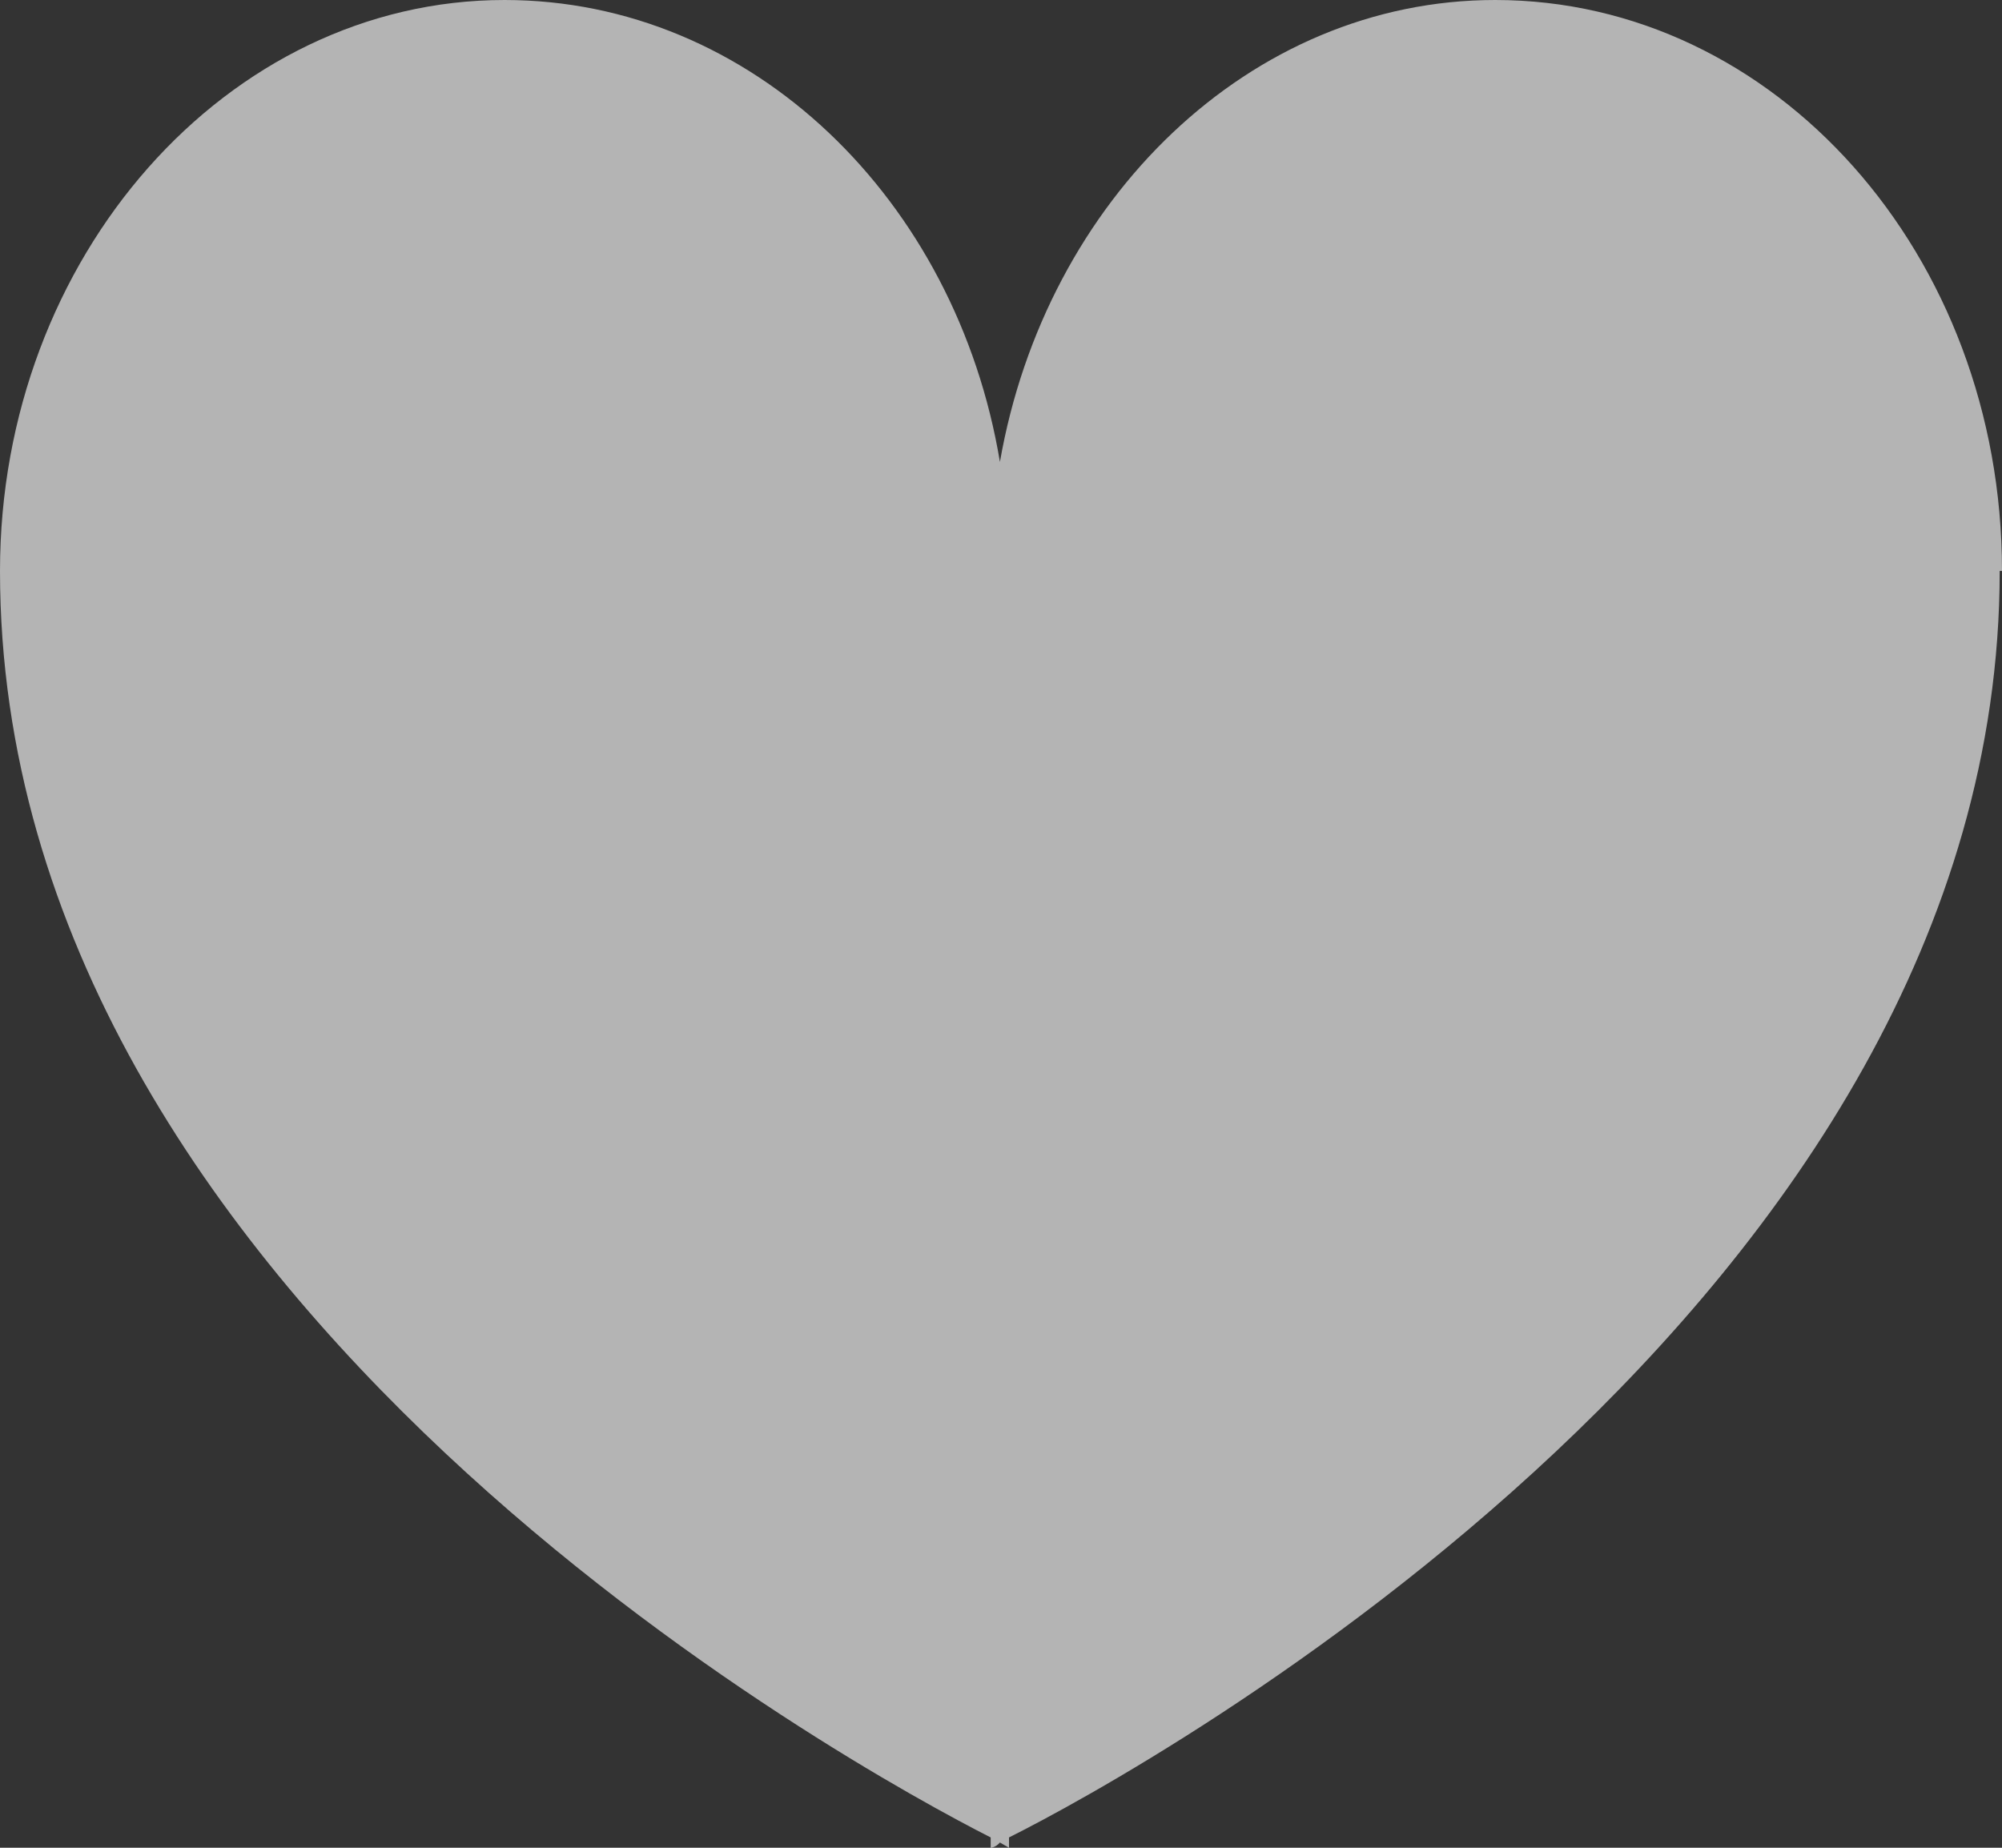 <svg width="13" height="12" viewBox="0 0 13 12" fill="none" xmlns="http://www.w3.org/2000/svg">
<rect x="0" y="0" width="13" height="12" fill="#333333" stroke="none"/>
<path d="M13 3.708C13 1.652 11.526 0 9.709 0C8.116 0 6.79 1.298 6.493 3C6.21 1.298 4.884 0 3.276 0C1.474 0 0 1.669 0 3.708C0 8.461 5.569 11.494 6.433 11.933V12C6.433 12 6.463 12 6.493 11.966C6.522 11.983 6.552 12 6.552 12V11.933C7.431 11.494 12.985 8.444 12.985 3.708H13Z" fill="white" fill-opacity="0.63"/>
</svg>
